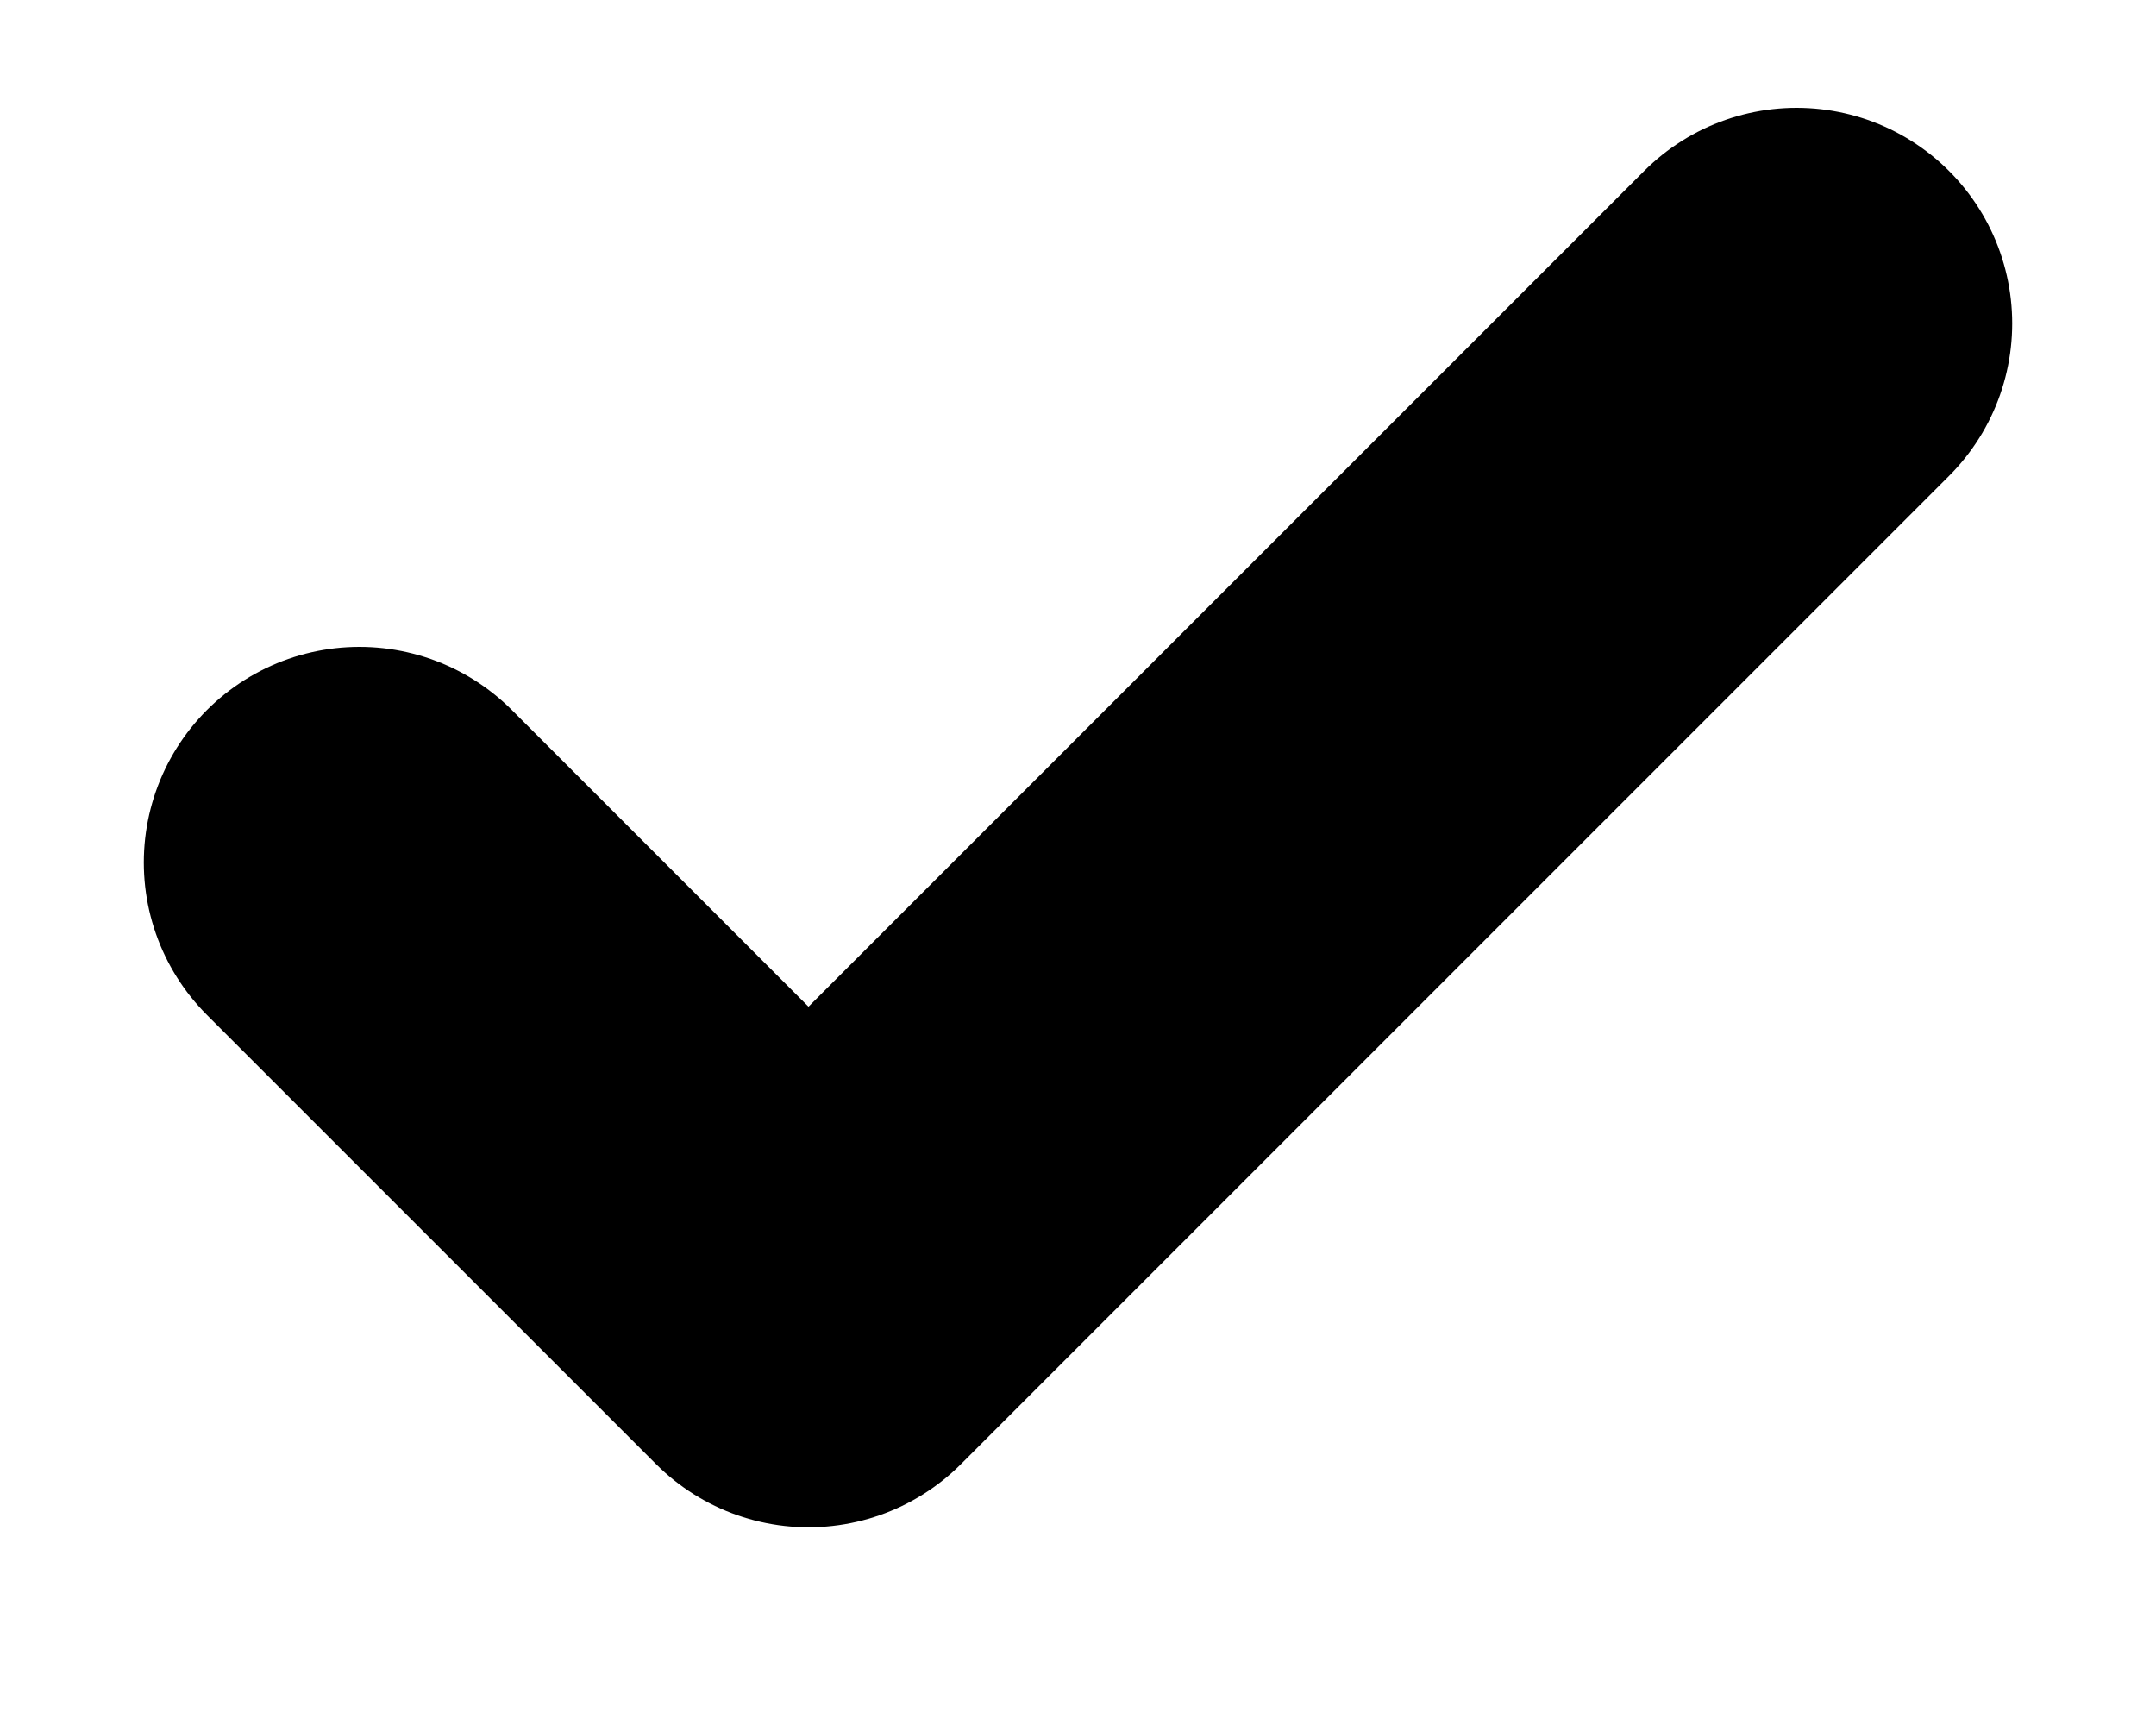 <svg width="10" height="8" viewBox="0 0 10 8" fill="none" xmlns="http://www.w3.org/2000/svg">
<path d="M8.333 1.5L3.75 6.083L1.667 4" stroke="black" stroke-width="2" stroke-linecap="round" stroke-linejoin="round"/>
</svg>
